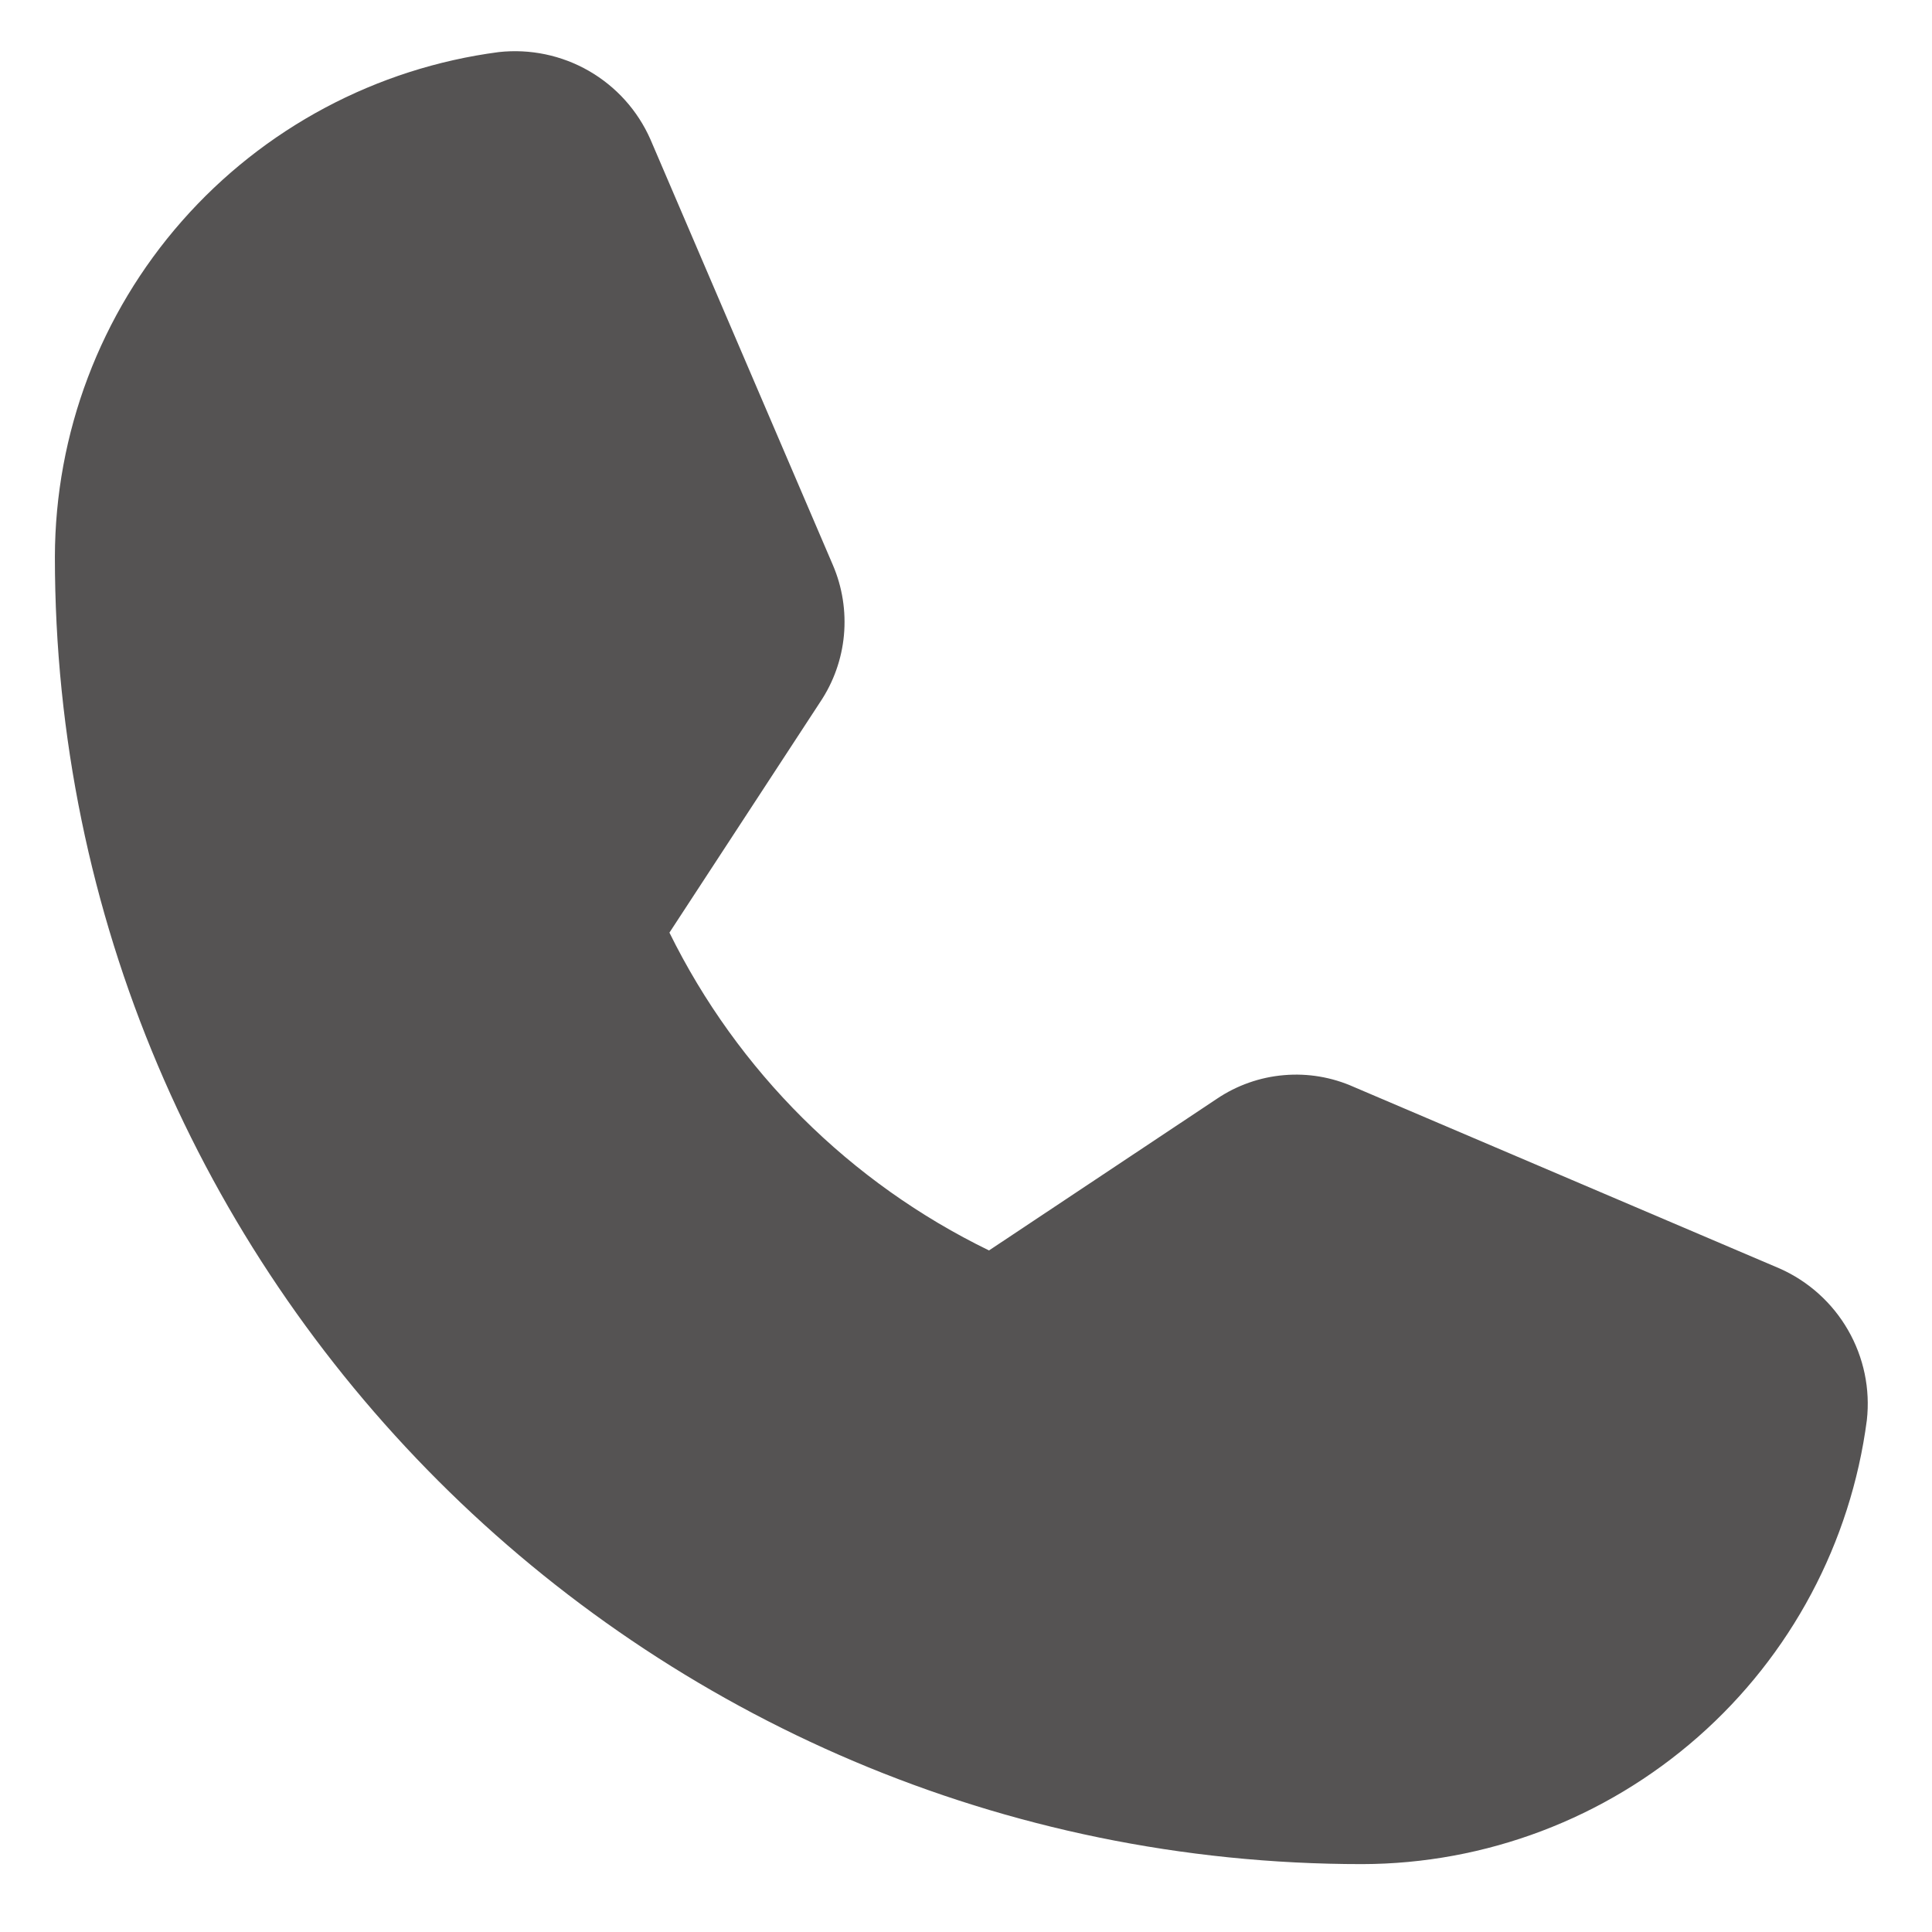 <svg width="22" height="22" viewBox="0 0 22 22" fill="none" xmlns="http://www.w3.org/2000/svg">
<path d="M20.266 14.445L15.418 12.378C15.168 12.266 14.893 12.219 14.62 12.243C14.347 12.266 14.084 12.359 13.857 12.512L11.262 14.239C9.681 13.47 8.4 12.197 7.623 10.62L9.339 7.995C9.492 7.767 9.585 7.505 9.61 7.233C9.635 6.96 9.592 6.686 9.484 6.434L7.406 1.586C7.261 1.258 7.016 0.986 6.705 0.807C6.395 0.629 6.036 0.554 5.68 0.593C4.284 0.776 3.002 1.46 2.072 2.517C1.142 3.574 0.628 4.933 0.625 6.341C0.625 14.549 7.303 21.227 15.511 21.227C16.919 21.224 18.277 20.709 19.335 19.779C20.392 18.85 21.075 17.568 21.258 16.172C21.298 15.816 21.223 15.457 21.044 15.146C20.866 14.836 20.593 14.59 20.266 14.445Z" fill="#555353"/>
</svg>
